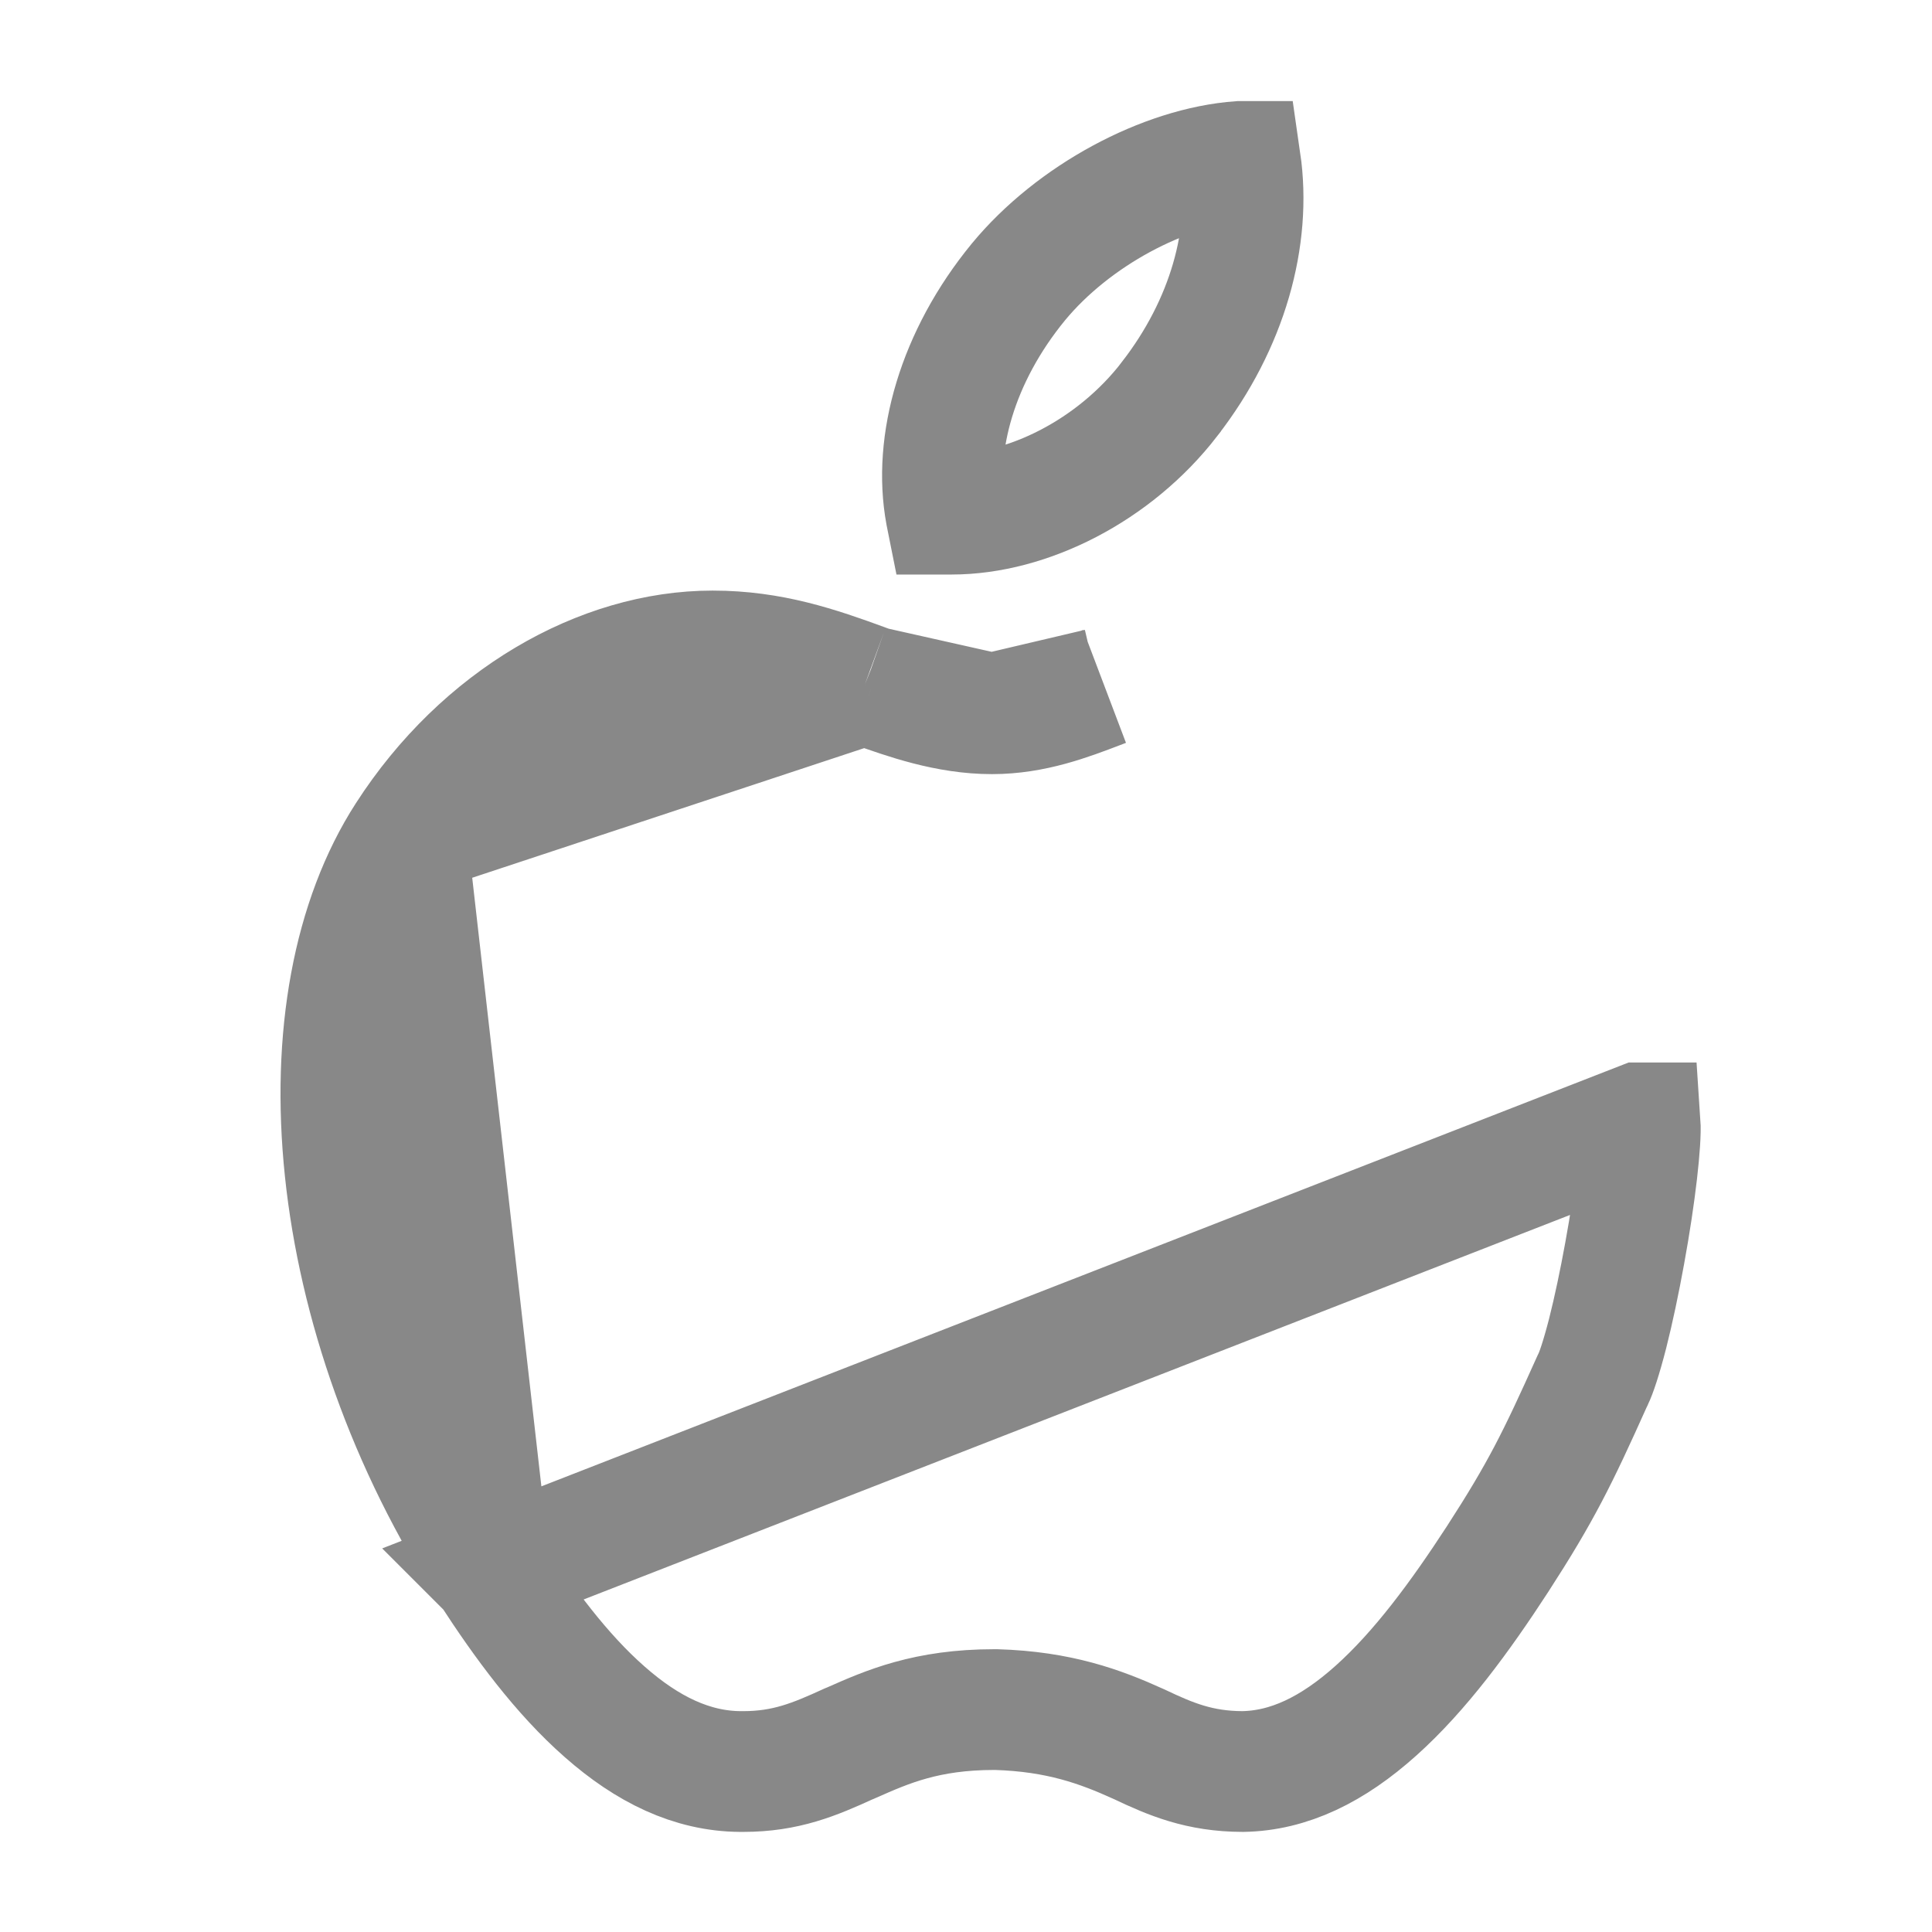 <svg width="16" height="16" viewBox="0 0 16 16" fill="none" xmlns="http://www.w3.org/2000/svg">
<path d="M4.06 13.011L4.061 13.012C4.337 13.438 4.649 13.862 5.008 14.177C5.362 14.489 5.73 14.668 6.13 14.671H6.13H6.13H6.13H6.13H6.13H6.13H6.13H6.13H6.13H6.13H6.13H6.13H6.131H6.131H6.131H6.131H6.131H6.131H6.131H6.131H6.131H6.131H6.131H6.131H6.131H6.132H6.132H6.132H6.132H6.132H6.132H6.132H6.132H6.132H6.132H6.132H6.132H6.132H6.132H6.133H6.133H6.133H6.133H6.133H6.133H6.133H6.133H6.133H6.133H6.133H6.133H6.133H6.133H6.133H6.134H6.134H6.134H6.134H6.134H6.134H6.134H6.134H6.134H6.134H6.134H6.134H6.134H6.134H6.134H6.135H6.135H6.135H6.135H6.135H6.135H6.135H6.135H6.135H6.135H6.135H6.135H6.135H6.135H6.135H6.135H6.136H6.136H6.136H6.136H6.136H6.136H6.136H6.136H6.136H6.136H6.136H6.136H6.136H6.136H6.136H6.136H6.137H6.137H6.137H6.137H6.137H6.137H6.137H6.137H6.137H6.137H6.137H6.137H6.137H6.137H6.137H6.137H6.138H6.138H6.138H6.138H6.138H6.138H6.138H6.138H6.138H6.138H6.138H6.138H6.138H6.138H6.138H6.138H6.138H6.139H6.139H6.139H6.139H6.139H6.139H6.139H6.139H6.139H6.139H6.139H6.139H6.139H6.139H6.139H6.139H6.139H6.139H6.14H6.14H6.14H6.14H6.14H6.14H6.14H6.14H6.14H6.14H6.14H6.14H6.14H6.14H6.14H6.14H6.14H6.14H6.141H6.141H6.141H6.141H6.141H6.141H6.141H6.141H6.141H6.141H6.141H6.141H6.141H6.141H6.141H6.141H6.141H6.141H6.142H6.142H6.142H6.142H6.142H6.142H6.142H6.142H6.142H6.142H6.142H6.142H6.142H6.142H6.142H6.142H6.142H6.142H6.142H6.142H6.143H6.143H6.143H6.143H6.143H6.143H6.143H6.143H6.143H6.143H6.143H6.143H6.143H6.143H6.143H6.143H6.143H6.143H6.143H6.143H6.144H6.144H6.144H6.144H6.144H6.144H6.144H6.144H6.144H6.144H6.144H6.144H6.144H6.144H6.144H6.144H6.144H6.144H6.144H6.144H6.145H6.145H6.145H6.145H6.145H6.145H6.145H6.145H6.145H6.145H6.145H6.145H6.145H6.145H6.145H6.145H6.145H6.145H6.145H6.145H6.145H6.146H6.146H6.146H6.146H6.146H6.146H6.146H6.146H6.146H6.146H6.146H6.146H6.146H6.146H6.146H6.146H6.146H6.146H6.146H6.146H6.146H6.146H6.147H6.147H6.147H6.147H6.147H6.147H6.147H6.147H6.147H6.147H6.147H6.147H6.147H6.147H6.147H6.147H6.147H6.147H6.147H6.147H6.147H6.147H6.147H6.148H6.148H6.148H6.148H6.148H6.148H6.148H6.148H6.148H6.148H6.148H6.148H6.148H6.148H6.148H6.148H6.148H6.148H6.148H6.148H6.148H6.148H6.148H6.149H6.149H6.149H6.149H6.149H6.149H6.149H6.149H6.149H6.149H6.149H6.149H6.149H6.149H6.149H6.149H6.149H6.149H6.149H6.149H6.149H6.149H6.149H6.149H6.15H6.15H6.15H6.15H6.15H6.15H6.15H6.15H6.15H6.15H6.15H6.15H6.15H6.15H6.15H6.15H6.15H6.15H6.15H6.15H6.15H6.15H6.15H6.15H6.151H6.151H6.151H6.151H6.151H6.151H6.151H6.151H6.151H6.151H6.151H6.151H6.151H6.151H6.151H6.151H6.151H6.151H6.151H6.151H6.151H6.151H6.151H6.151H6.151H6.152H6.152H6.152H6.152H6.152H6.152H6.152H6.152H6.152H6.152H6.152H6.152H6.152H6.152H6.152H6.152H6.152H6.152H6.152H6.152H6.152H6.152H6.152H6.152H6.152H6.153H6.153H6.153H6.153H6.153H6.153H6.153H6.153H6.153H6.153H6.153H6.153H6.153H6.153H6.153H6.153H6.153H6.153H6.153H6.153H6.153H6.153H6.153H6.153H6.153H6.154H6.154H6.154H6.154H6.154H6.154H6.154H6.154H6.154H6.154H6.154H6.154H6.154H6.154H6.154H6.154H6.154H6.154H6.154H6.154H6.154H6.154H6.154H6.154H6.154H6.154H6.155H6.155H6.155H6.155H6.155C6.508 14.671 6.746 14.571 7.028 14.442L7.033 14.44L7.033 14.44C7.039 14.437 7.045 14.435 7.052 14.432C7.348 14.301 7.672 14.158 8.235 14.158H8.242L8.25 14.158C8.771 14.174 9.112 14.299 9.427 14.442L9.436 14.446L9.436 14.446C9.695 14.569 9.933 14.67 10.291 14.671C10.675 14.665 11.036 14.489 11.396 14.166C11.762 13.838 12.091 13.39 12.402 12.912C12.763 12.354 12.898 12.079 13.185 11.44L13.19 11.43L13.194 11.421C13.218 11.373 13.261 11.248 13.314 11.042C13.363 10.848 13.412 10.616 13.455 10.379C13.546 9.882 13.593 9.446 13.583 9.299C13.582 9.299 13.582 9.299 13.582 9.299L4.06 13.011ZM4.06 13.011C3.379 11.966 2.972 10.788 2.857 9.691C2.741 8.587 2.925 7.608 3.368 6.922L3.368 6.922M4.06 13.011L3.368 6.922M3.368 6.922C3.992 5.953 4.979 5.391 5.901 5.391C6.386 5.391 6.767 5.522 7.163 5.667L7.163 5.667M3.368 6.922L7.163 5.667M7.163 5.667L7.168 5.669M7.163 5.667L7.168 5.669M7.168 5.669C7.185 5.675 7.203 5.681 7.221 5.688M7.168 5.669L7.221 5.688M7.834 4.258L7.834 4.259C7.834 4.259 7.834 4.259 7.834 4.259C7.834 4.259 7.834 4.259 7.834 4.259L7.834 4.258ZM7.834 4.258H7.834H7.834H7.834H7.834H7.834H7.835H7.835H7.835H7.835H7.835H7.835H7.835H7.835H7.836H7.836H7.836H7.836H7.836H7.836H7.836H7.837H7.837H7.837H7.837H7.837H7.837H7.837H7.838H7.838H7.838H7.838H7.838H7.838H7.838H7.838H7.839H7.839H7.839H7.839H7.839H7.839H7.839H7.84H7.84H7.84H7.84H7.84H7.84H7.84H7.84H7.841H7.841H7.841H7.841H7.841H7.841H7.841H7.842H7.842H7.842H7.842H7.842H7.842H7.842H7.843H7.843H7.843H7.843H7.843H7.843H7.843H7.843H7.844H7.844H7.844H7.844H7.844H7.844H7.844H7.845H7.845H7.845H7.845H7.845H7.845H7.845H7.846H7.846H7.846H7.846H7.846H7.846H7.846H7.846H7.847H7.847H7.847H7.847H7.847H7.847H7.847H7.848H7.848H7.848H7.848H7.848H7.848H7.848H7.849H7.849H7.849H7.849H7.849H7.849H7.849H7.85H7.85H7.85H7.85H7.85H7.85H7.85H7.85H7.851H7.851H7.851H7.851H7.851H7.851H7.851H7.852H7.852H7.852H7.852H7.852H7.852H7.852H7.853H7.853H7.853H7.853H7.853H7.853H7.853H7.853H7.854H7.854H7.854H7.854H7.854H7.854H7.854H7.855H7.855H7.855H7.855H7.855H7.855H7.855H7.856H7.856H7.856H7.856H7.856H7.856H7.856H7.856H7.857H7.857H7.857H7.857H7.857H7.857H7.857H7.858H7.858H7.858H7.858H7.858H7.858H7.858H7.858H7.859H7.859H7.859H7.859H7.859H7.859H7.859H7.86H7.86H7.86H7.86H7.86H7.86H7.86H7.861H7.861H7.861H7.861H7.861H7.861H7.861H7.861H7.862H7.862H7.862H7.862H7.862H7.862H7.862H7.863H7.863H7.863H7.863H7.863H7.863H7.863H7.863H7.864H7.864H7.864H7.864H7.864H7.864H7.864H7.864H7.865H7.865H7.865H7.865H7.865H7.865H7.865H7.866H7.866H7.866H7.866H7.866H7.866H7.866H7.866H7.867H7.867H7.867H7.867H7.867H7.867H7.867H7.868H7.868H7.868H7.868H7.868H7.868H7.868H7.868H7.869H7.869H7.869H7.869H7.869H7.869H7.869H7.869H7.87H7.87H7.87H7.87H7.87H7.87H7.87H7.87H7.871H7.871H7.871H7.871H7.871H7.871H7.871H7.872H7.872H7.872H7.872H7.872H7.872H7.872H7.872H7.873H7.873H7.873H7.873H7.873H7.873H7.873H7.873H7.874H7.874H7.874H7.874H7.874H7.874H7.874H7.874H7.875H7.875H7.875H7.875H7.875H7.875H7.875H7.875H7.876H7.876H7.876H7.876H7.876H7.876H7.876H7.876H7.877H7.877H7.877H7.877H7.877H7.877H7.877H7.877H7.878H7.878H7.878H7.878H7.878H7.878H7.878H7.878H7.878H7.879H7.879H7.879H7.879H7.879H7.879H7.879H7.879H7.88H7.88H7.88H7.88H7.88H7.88H7.88H7.88H7.881H7.881H7.881H7.881H7.881H7.881H7.881H7.881C8.51 4.258 9.229 3.897 9.685 3.306L9.686 3.304C10.168 2.683 10.364 1.964 10.273 1.337C10.272 1.337 10.27 1.337 10.269 1.337C9.642 1.382 8.888 1.785 8.434 2.335C7.926 2.954 7.726 3.675 7.833 4.253L7.834 4.258ZM7.221 5.688C7.507 5.79 7.848 5.911 8.215 5.911M7.221 5.688L8.215 5.911M8.215 5.911C8.556 5.911 8.85 5.798 9.099 5.703M8.215 5.911L9.099 5.703M9.099 5.703C9.115 5.697 9.13 5.691 9.146 5.685L9.099 5.703Z" stroke="#888888"/>
</svg>
